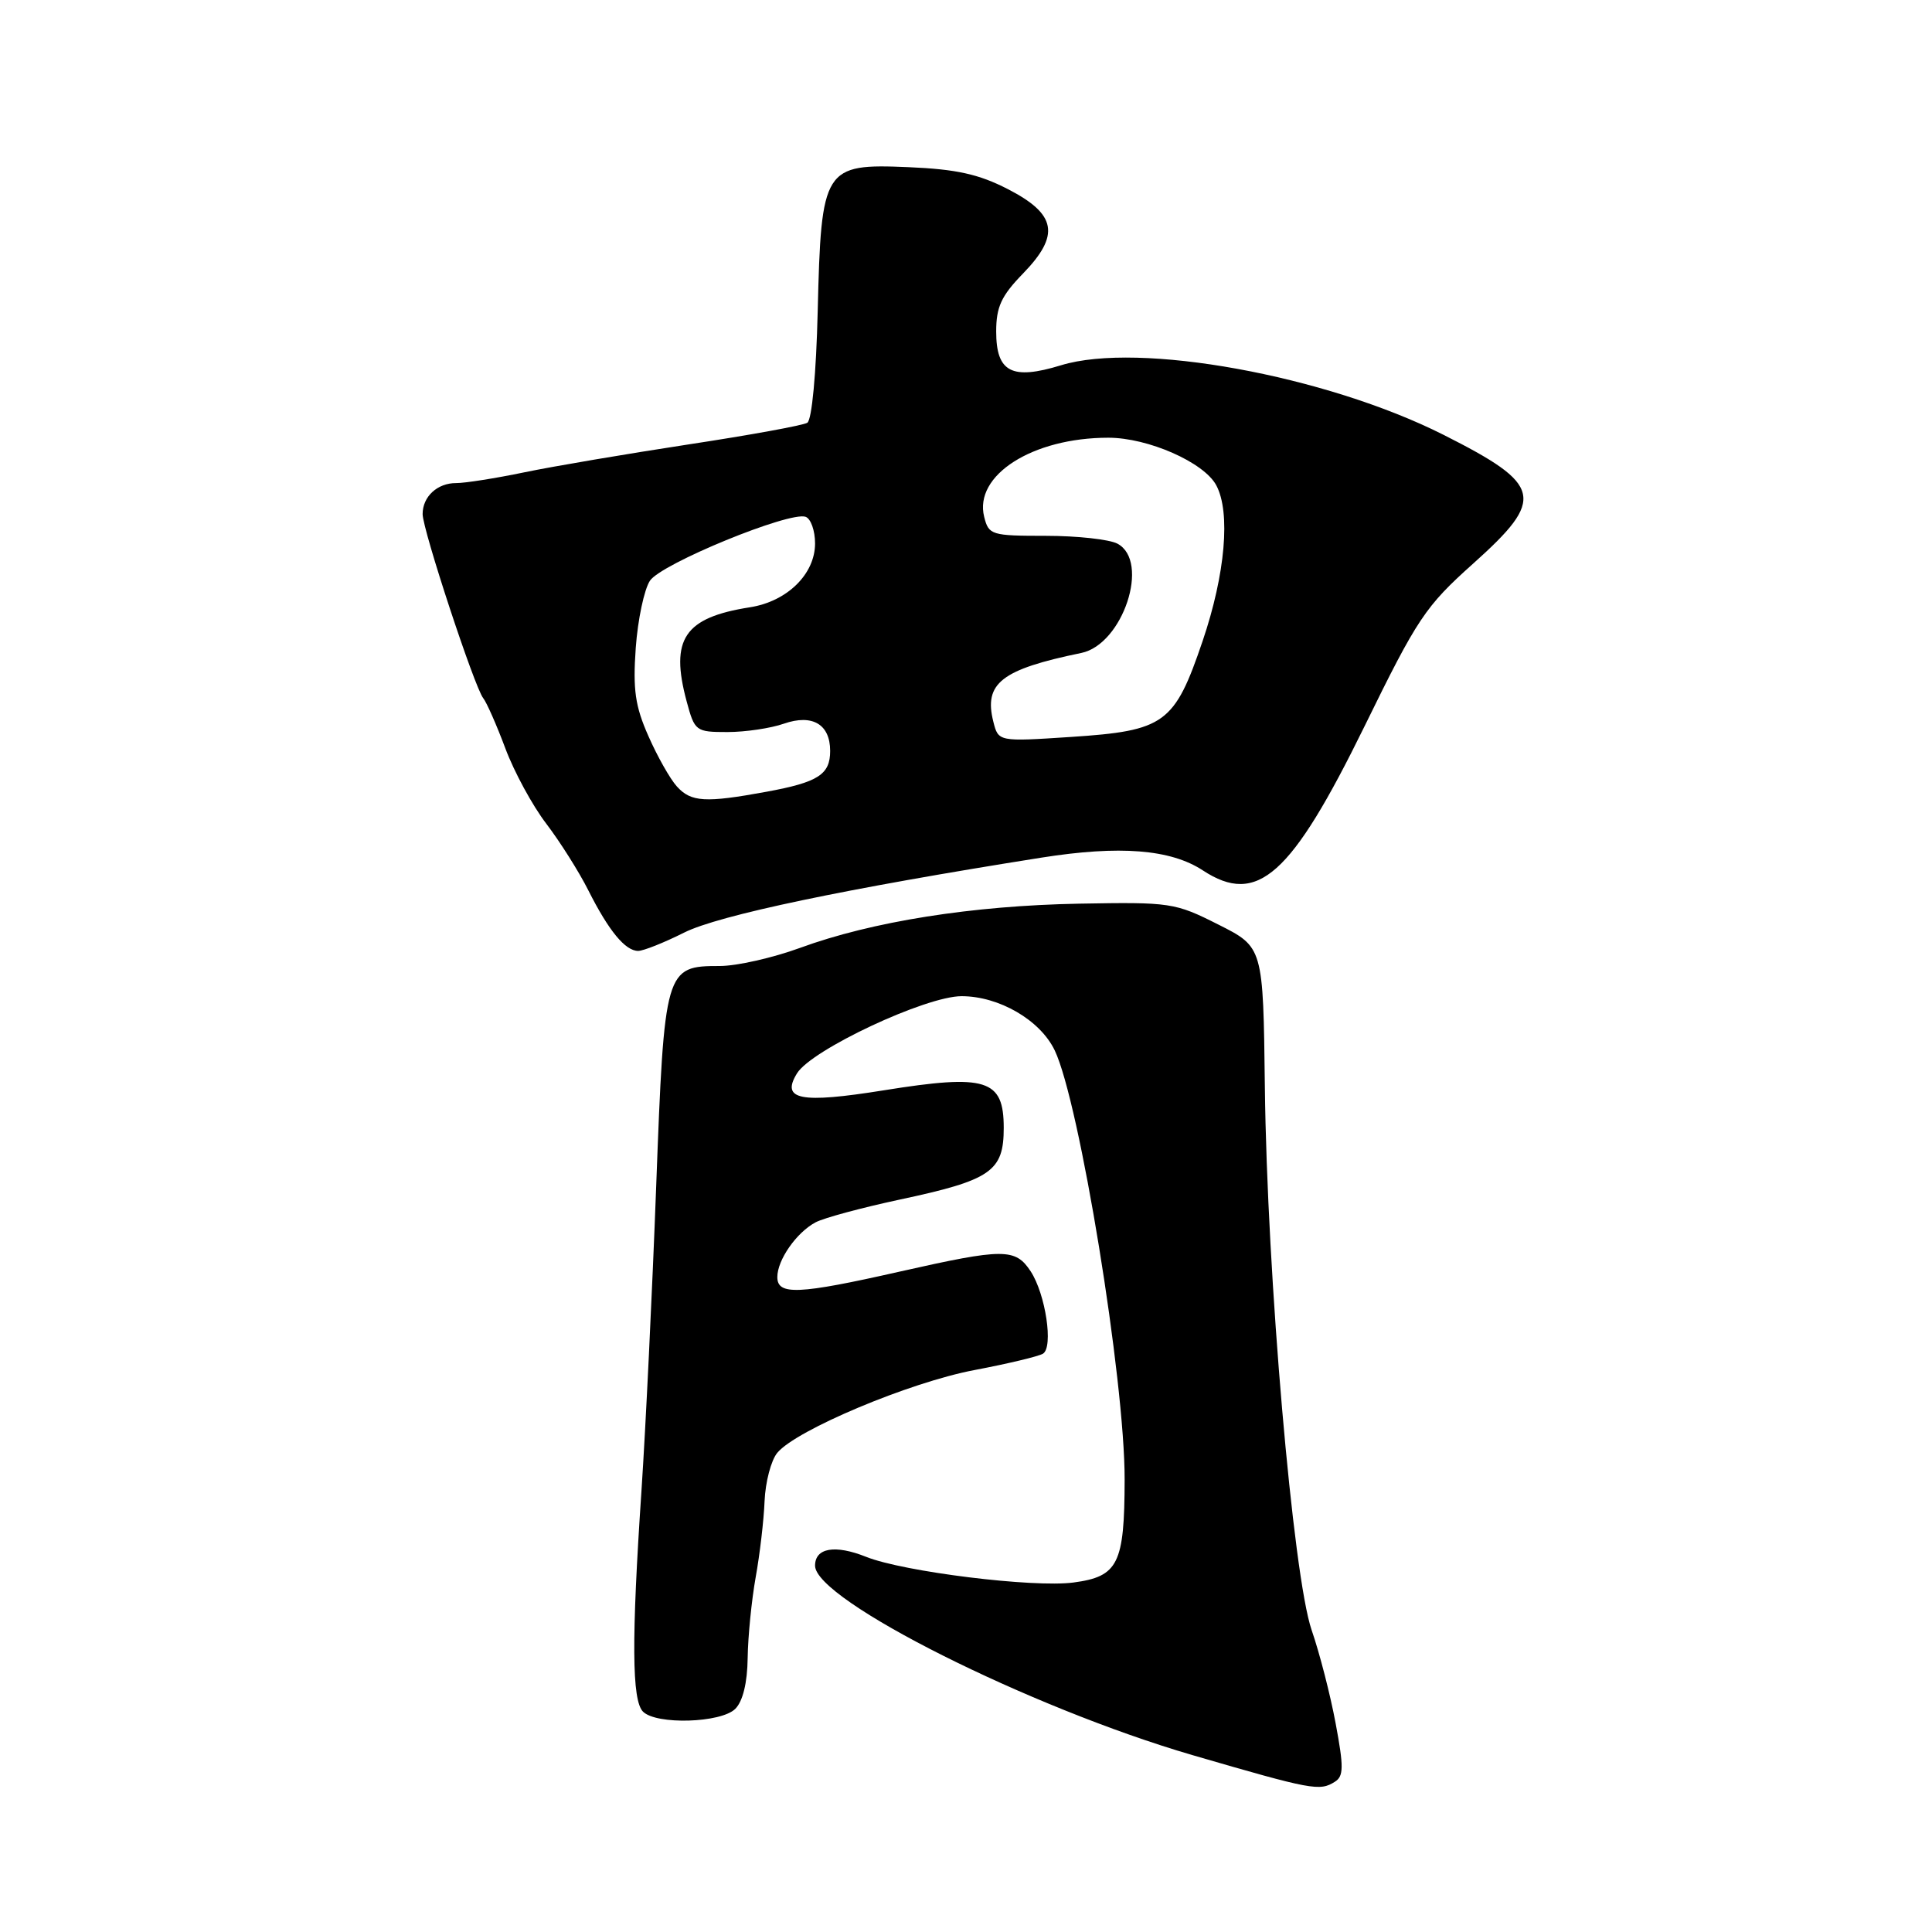 <?xml version="1.0" encoding="UTF-8" standalone="no"?>
<!DOCTYPE svg PUBLIC "-//W3C//DTD SVG 1.1//EN" "http://www.w3.org/Graphics/SVG/1.1/DTD/svg11.dtd" >
<svg xmlns="http://www.w3.org/2000/svg" xmlns:xlink="http://www.w3.org/1999/xlink" version="1.1" viewBox="0 0 256 256">
 <g >
 <path fill="currentColor"
d=" M 176.88 236.09 C 178.05 235.36 178.06 234.13 176.98 228.36 C 176.28 224.59 174.85 219.03 173.80 216.00 C 171.33 208.82 167.89 168.96 167.60 144.00 C 167.38 125.50 167.38 125.50 161.44 122.51 C 155.69 119.61 155.11 119.52 143.00 119.74 C 128.84 120.00 115.55 122.10 105.98 125.61 C 102.39 126.92 97.62 128.00 95.38 128.00 C 88.13 128.00 88.03 128.35 86.95 157.13 C 86.43 171.08 85.55 189.25 85.00 197.50 C 83.67 217.25 83.72 225.32 85.20 226.80 C 86.97 228.57 95.54 228.31 97.43 226.43 C 98.43 225.43 99.03 222.97 99.07 219.68 C 99.11 216.83 99.59 212.03 100.13 209.00 C 100.68 205.97 101.21 201.43 101.31 198.90 C 101.42 196.38 102.17 193.49 103.00 192.50 C 105.50 189.48 120.54 183.16 129.12 181.54 C 133.55 180.70 137.64 179.72 138.20 179.37 C 139.60 178.51 138.55 171.49 136.57 168.46 C 134.54 165.38 133.02 165.38 119.19 168.50 C 105.79 171.53 103.00 171.65 103.00 169.22 C 103.00 166.95 105.53 163.32 108.06 161.97 C 109.14 161.39 114.14 160.04 119.18 158.96 C 131.33 156.37 133.00 155.22 133.00 149.45 C 133.00 143.00 130.72 142.29 117.12 144.47 C 106.04 146.25 103.44 145.74 105.61 142.22 C 107.54 139.09 122.66 132.00 127.41 132.00 C 132.38 132.00 137.82 135.16 139.75 139.17 C 143.04 146.02 149.05 182.88 149.02 196.06 C 149.00 207.23 148.17 208.90 142.25 209.69 C 136.94 210.40 119.72 208.27 114.77 206.29 C 110.64 204.64 108.00 205.10 108.00 207.46 C 108.00 212.00 136.39 226.25 158.00 232.56 C 173.90 237.19 174.86 237.37 176.88 236.09 Z  M 90.66 123.57 C 95.22 121.28 112.09 117.74 138.00 113.64 C 148.36 112.00 155.11 112.53 159.38 115.33 C 166.61 120.07 171.08 116.08 180.83 96.19 C 187.82 81.91 188.87 80.35 195.19 74.69 C 204.84 66.05 204.43 64.25 191.24 57.60 C 175.62 49.74 150.89 45.24 140.59 48.40 C 134.06 50.40 132.00 49.32 132.00 43.92 C 132.00 40.67 132.68 39.20 135.55 36.25 C 140.51 31.14 140.01 28.38 133.53 25.05 C 129.68 23.07 126.71 22.42 120.37 22.15 C 109.14 21.67 108.81 22.20 108.35 41.25 C 108.15 49.51 107.58 55.64 106.97 56.02 C 106.40 56.37 99.32 57.66 91.22 58.89 C 83.12 60.13 73.35 61.78 69.50 62.58 C 65.65 63.38 61.58 64.02 60.45 64.01 C 57.95 64.00 56.00 65.80 56.00 68.12 C 56.00 70.19 62.88 91.08 64.03 92.51 C 64.48 93.07 65.80 96.06 66.96 99.16 C 68.12 102.27 70.56 106.76 72.39 109.15 C 74.21 111.54 76.73 115.53 77.97 118.00 C 80.66 123.34 82.85 126.00 84.56 126.00 C 85.25 126.00 87.99 124.91 90.66 123.57 Z  M 89.69 104.21 C 88.80 103.23 87.10 100.23 85.92 97.54 C 84.16 93.58 83.85 91.38 84.24 85.85 C 84.51 82.10 85.36 78.10 86.12 76.95 C 87.61 74.69 104.63 67.72 106.75 68.48 C 107.44 68.73 108.00 70.32 108.00 72.01 C 108.00 76.07 104.30 79.70 99.36 80.47 C 90.67 81.83 88.76 84.67 90.98 92.92 C 92.05 96.89 92.19 97.00 96.39 97.00 C 98.76 97.00 102.13 96.50 103.87 95.89 C 107.64 94.58 110.00 95.97 110.00 99.50 C 110.00 102.63 108.42 103.65 101.57 104.91 C 93.46 106.40 91.57 106.29 89.69 104.21 Z  M 131.62 95.62 C 130.34 90.53 132.69 88.70 143.28 86.52 C 148.80 85.38 152.43 74.37 148.07 72.04 C 147.00 71.47 142.74 71.00 138.58 71.00 C 131.36 71.00 131.01 70.89 130.41 68.49 C 129.02 62.97 136.81 58.00 146.86 58.00 C 152.13 58.00 159.53 61.26 161.16 64.30 C 163.08 67.88 162.36 76.08 159.36 84.92 C 155.63 95.91 154.36 96.83 141.89 97.65 C 132.29 98.28 132.29 98.28 131.62 95.62 Z "/>
</g>
</svg>